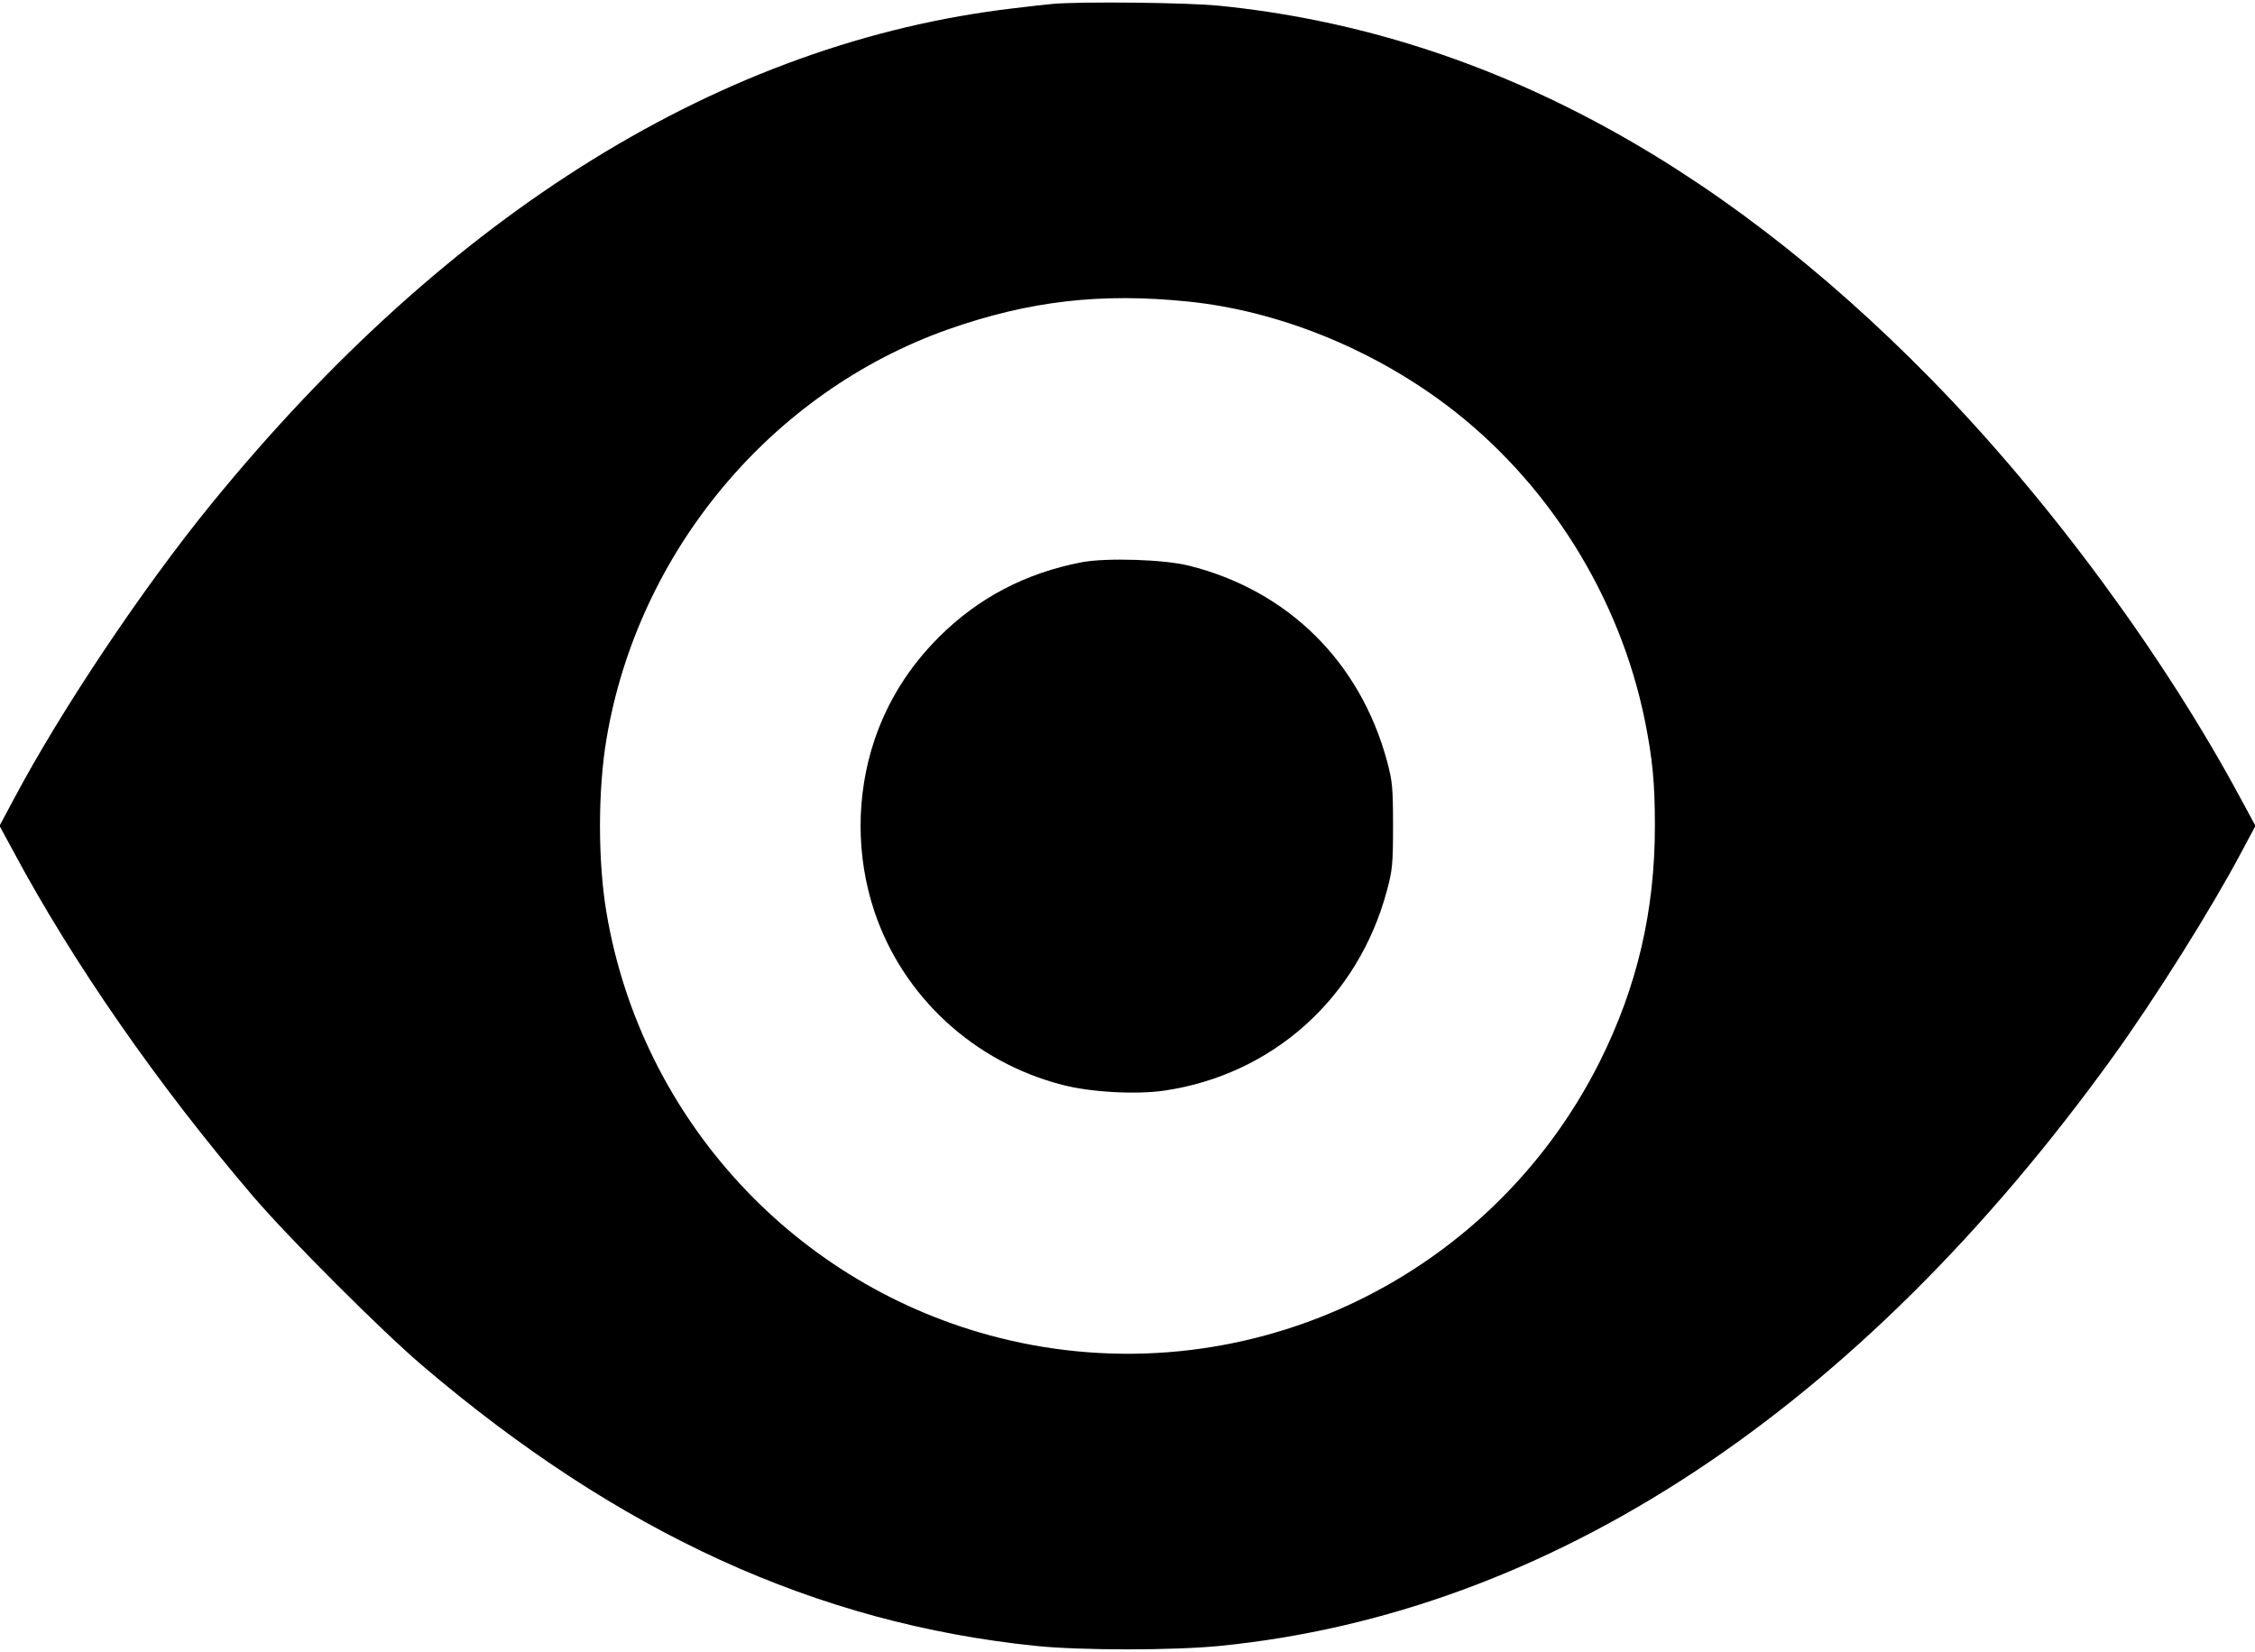 <?xml version="1.0" standalone="no"?>
<!DOCTYPE svg PUBLIC "-//W3C//DTD SVG 20010904//EN"
 "http://www.w3.org/TR/2001/REC-SVG-20010904/DTD/svg10.dtd">
<svg version="1.0" xmlns="http://www.w3.org/2000/svg"
 width="980pt" height="718pt" viewBox="0 0 980 718"
 preserveAspectRatio="xMidYMid meet">
<g transform="translate(0,718) scale(0.1,-0.1)"
fill="#000000" stroke="none">
<path d="M4575 7163 c-22 -2 -98 -10 -170 -19 -1260 -148 -2452 -885 -3486
-2154 -300 -368 -653 -896 -858 -1282 l-63 -118 58 -107 c259 -485 631 -1021
1046 -1506 158 -184 554 -580 733 -733 854 -728 1713 -1121 2667 -1219 194
-20 597 -20 799 0 1437 143 2772 1023 3881 2560 186 258 428 644 557 887 l63
118 -58 107 c-334 625 -838 1310 -1349 1832 -954 974 -1982 1514 -3096 1626
-138 14 -601 19 -724 8z m590 -1294 c388 -40 791 -202 1120 -449 440 -331 754
-831 864 -1375 33 -165 43 -271 43 -455 0 -370 -77 -699 -239 -1024 -483 -965
-1570 -1465 -2613 -1201 -882 223 -1552 949 -1704 1846 -38 222 -38 535 0 758
137 814 716 1507 1484 1779 353 124 663 160 1045 121z"/>
<path d="M4702 4736 c-245 -47 -451 -155 -622 -326 -130 -130 -223 -279 -280
-448 -80 -240 -80 -504 0 -744 124 -370 432 -655 817 -754 121 -32 320 -43
443 -25 470 69 842 402 967 868 24 89 27 114 27 283 0 168 -3 194 -26 281
-117 432 -430 742 -861 850 -107 27 -358 35 -465 15z"/>
</g>
</svg>
